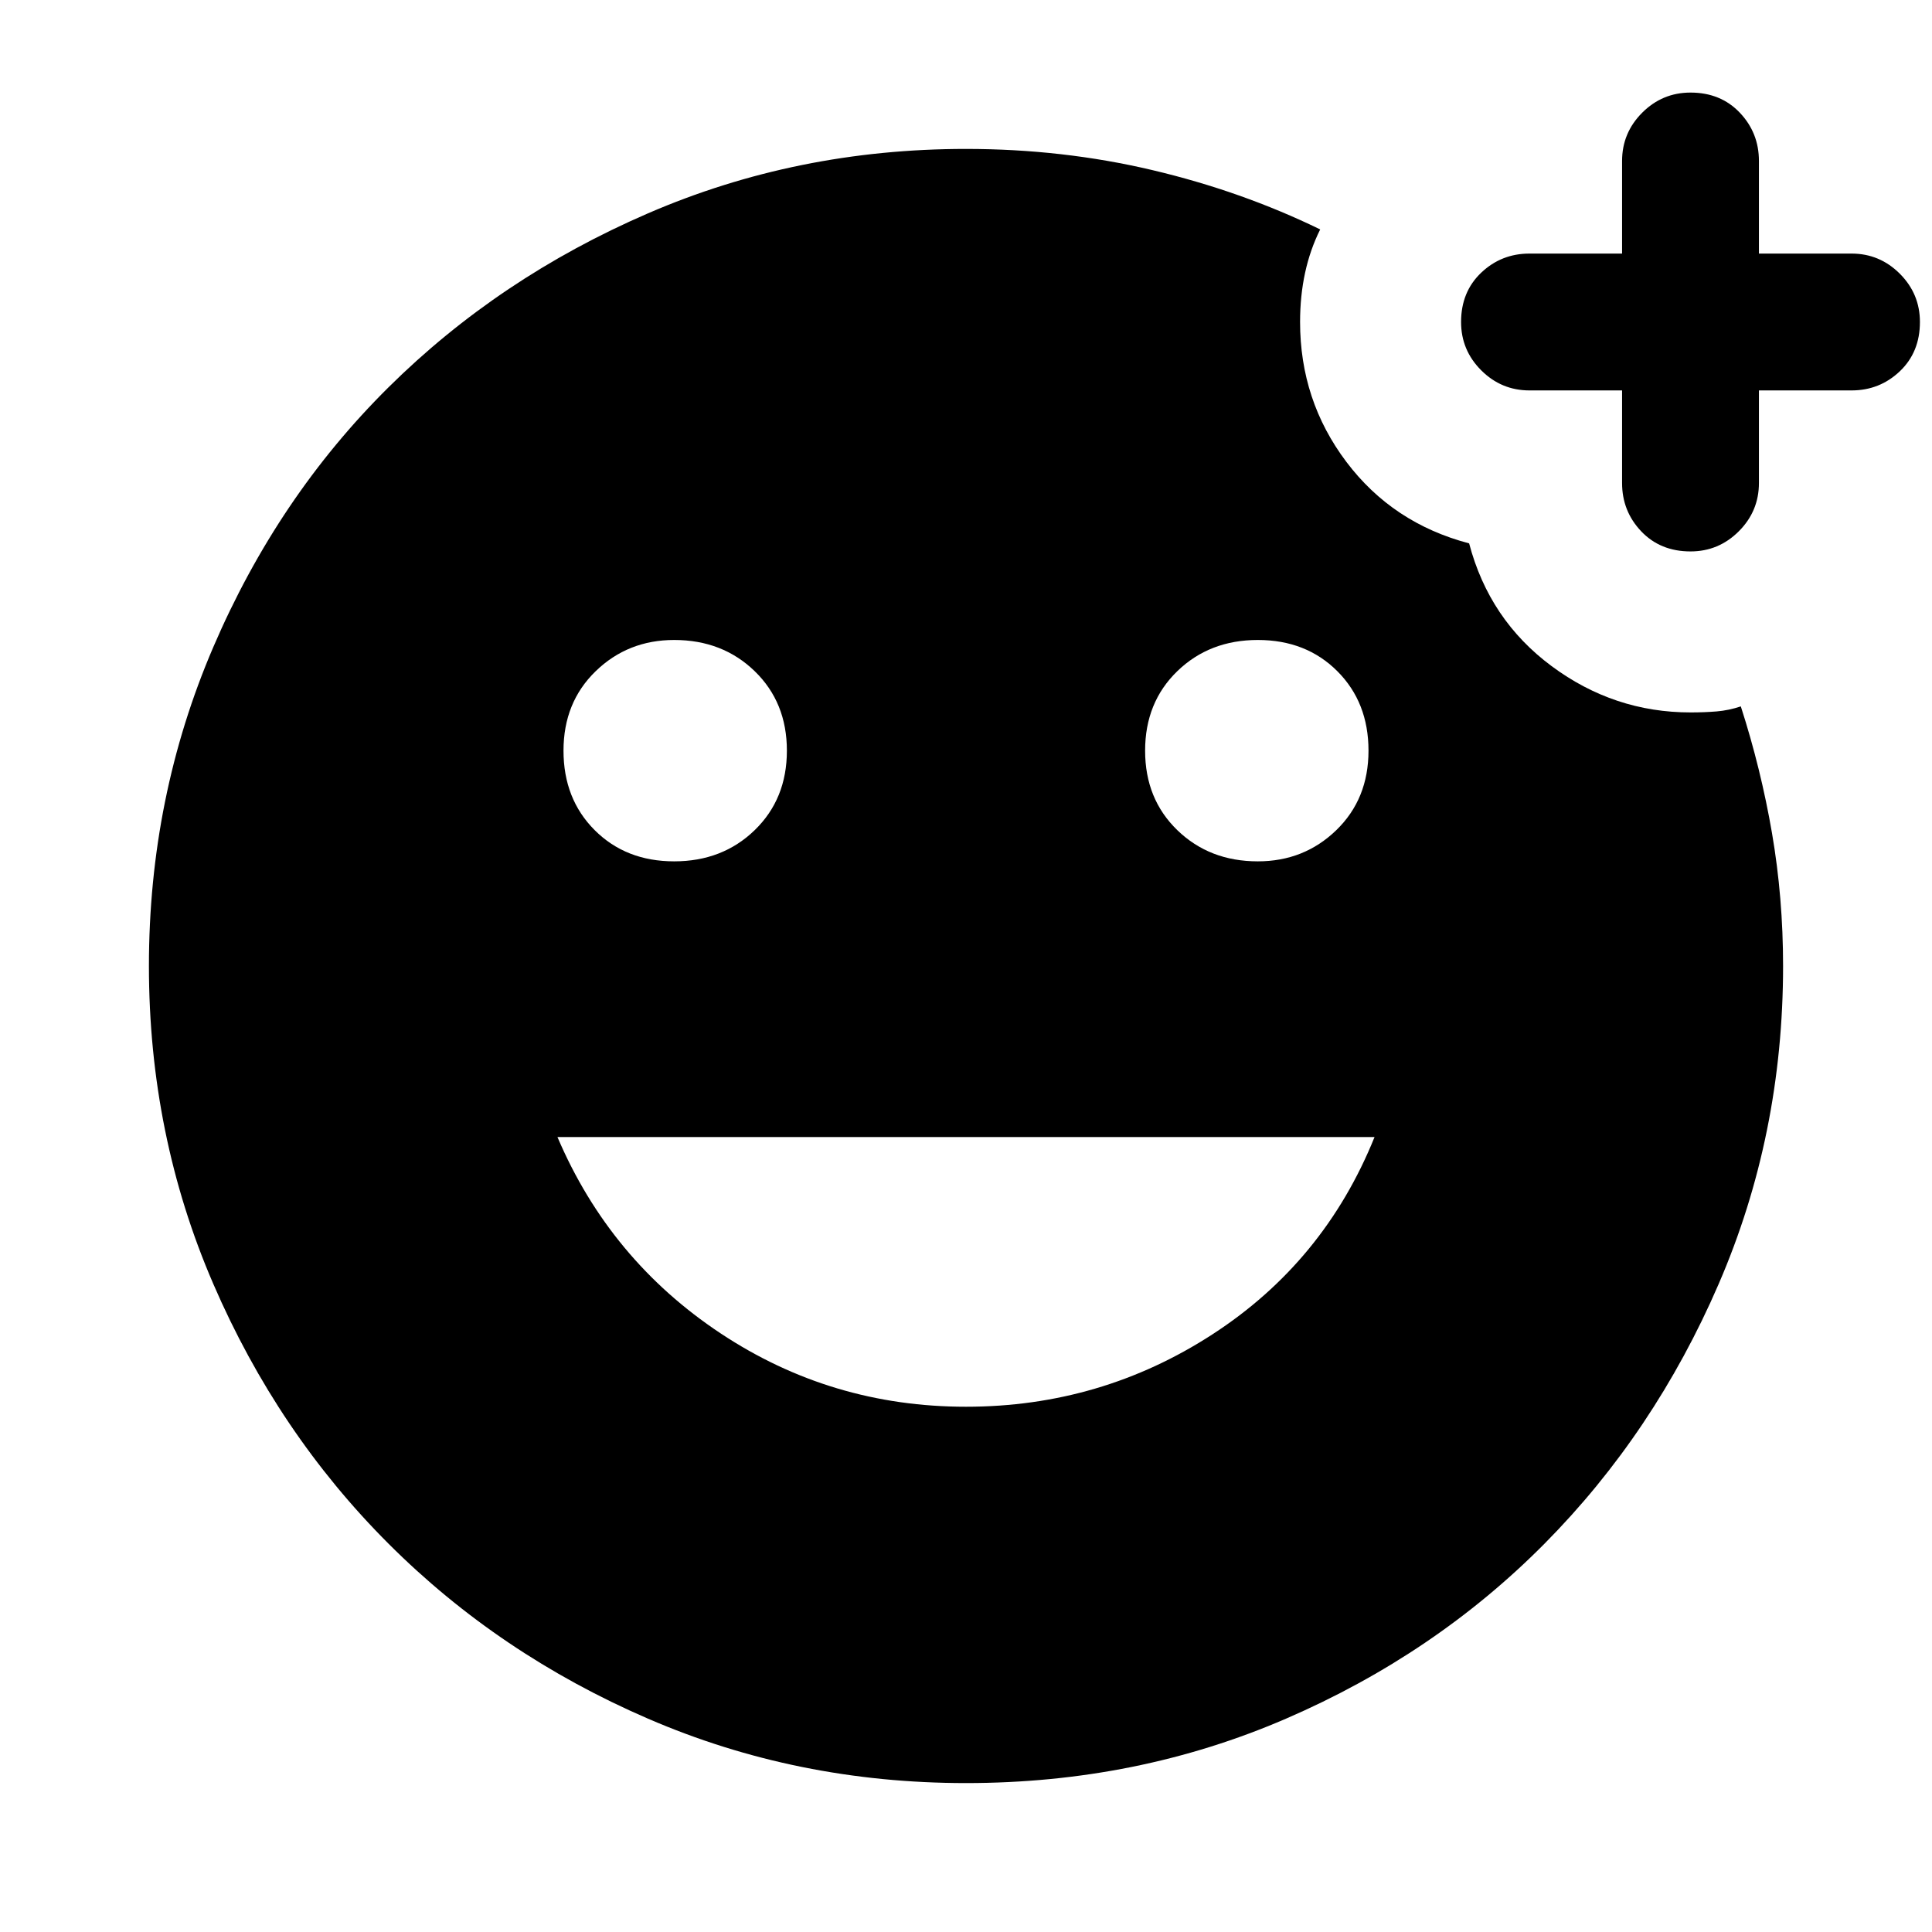 <svg xmlns="http://www.w3.org/2000/svg" height="48" width="48"><path d="M40.3 9.7H38Q37.3 9.7 36.8 9.2Q36.3 8.7 36.3 8Q36.3 7.25 36.8 6.775Q37.3 6.3 38 6.3H40.3V4Q40.3 3.3 40.8 2.8Q41.3 2.3 42 2.3Q42.75 2.3 43.225 2.8Q43.7 3.3 43.7 4V6.3H46Q46.7 6.3 47.2 6.8Q47.7 7.3 47.7 8Q47.7 8.75 47.2 9.225Q46.7 9.7 46 9.7H43.7V12Q43.7 12.7 43.2 13.2Q42.7 13.7 42 13.7Q41.25 13.7 40.775 13.2Q40.3 12.7 40.3 12ZM24 44.3Q19.8 44.3 16.1 42.7Q12.4 41.1 9.65 38.35Q6.9 35.6 5.3 31.9Q3.7 28.2 3.7 24Q3.7 19.8 5.3 16.075Q6.9 12.35 9.65 9.625Q12.4 6.9 16.1 5.3Q19.8 3.7 24 3.7Q26.4 3.7 28.625 4.225Q30.85 4.75 32.8 5.7Q32.55 6.2 32.425 6.775Q32.3 7.35 32.3 8Q32.3 9.95 33.45 11.475Q34.6 13 36.5 13.5Q37 15.4 38.55 16.55Q40.1 17.7 42 17.7Q42.35 17.7 42.65 17.675Q42.95 17.65 43.25 17.55Q43.75 19.1 44.025 20.7Q44.3 22.3 44.3 24Q44.3 28.2 42.7 31.9Q41.1 35.6 38.375 38.35Q35.65 41.1 31.95 42.7Q28.25 44.3 24 44.3ZM31.25 21.4Q32.4 21.4 33.2 20.625Q34 19.85 34 18.65Q34 17.45 33.225 16.675Q32.45 15.9 31.25 15.9Q30.05 15.9 29.25 16.675Q28.45 17.45 28.45 18.65Q28.45 19.85 29.25 20.625Q30.05 21.4 31.25 21.4ZM16.75 21.4Q17.95 21.4 18.75 20.625Q19.55 19.85 19.55 18.65Q19.55 17.45 18.75 16.675Q17.95 15.9 16.75 15.9Q15.6 15.9 14.8 16.675Q14 17.45 14 18.65Q14 19.85 14.775 20.625Q15.55 21.4 16.75 21.4ZM24 34.95Q27.35 34.95 30.125 33.15Q32.9 31.35 34.15 28.25H13.85Q15.15 31.3 17.9 33.125Q20.65 34.95 24 34.95Z"/></svg>